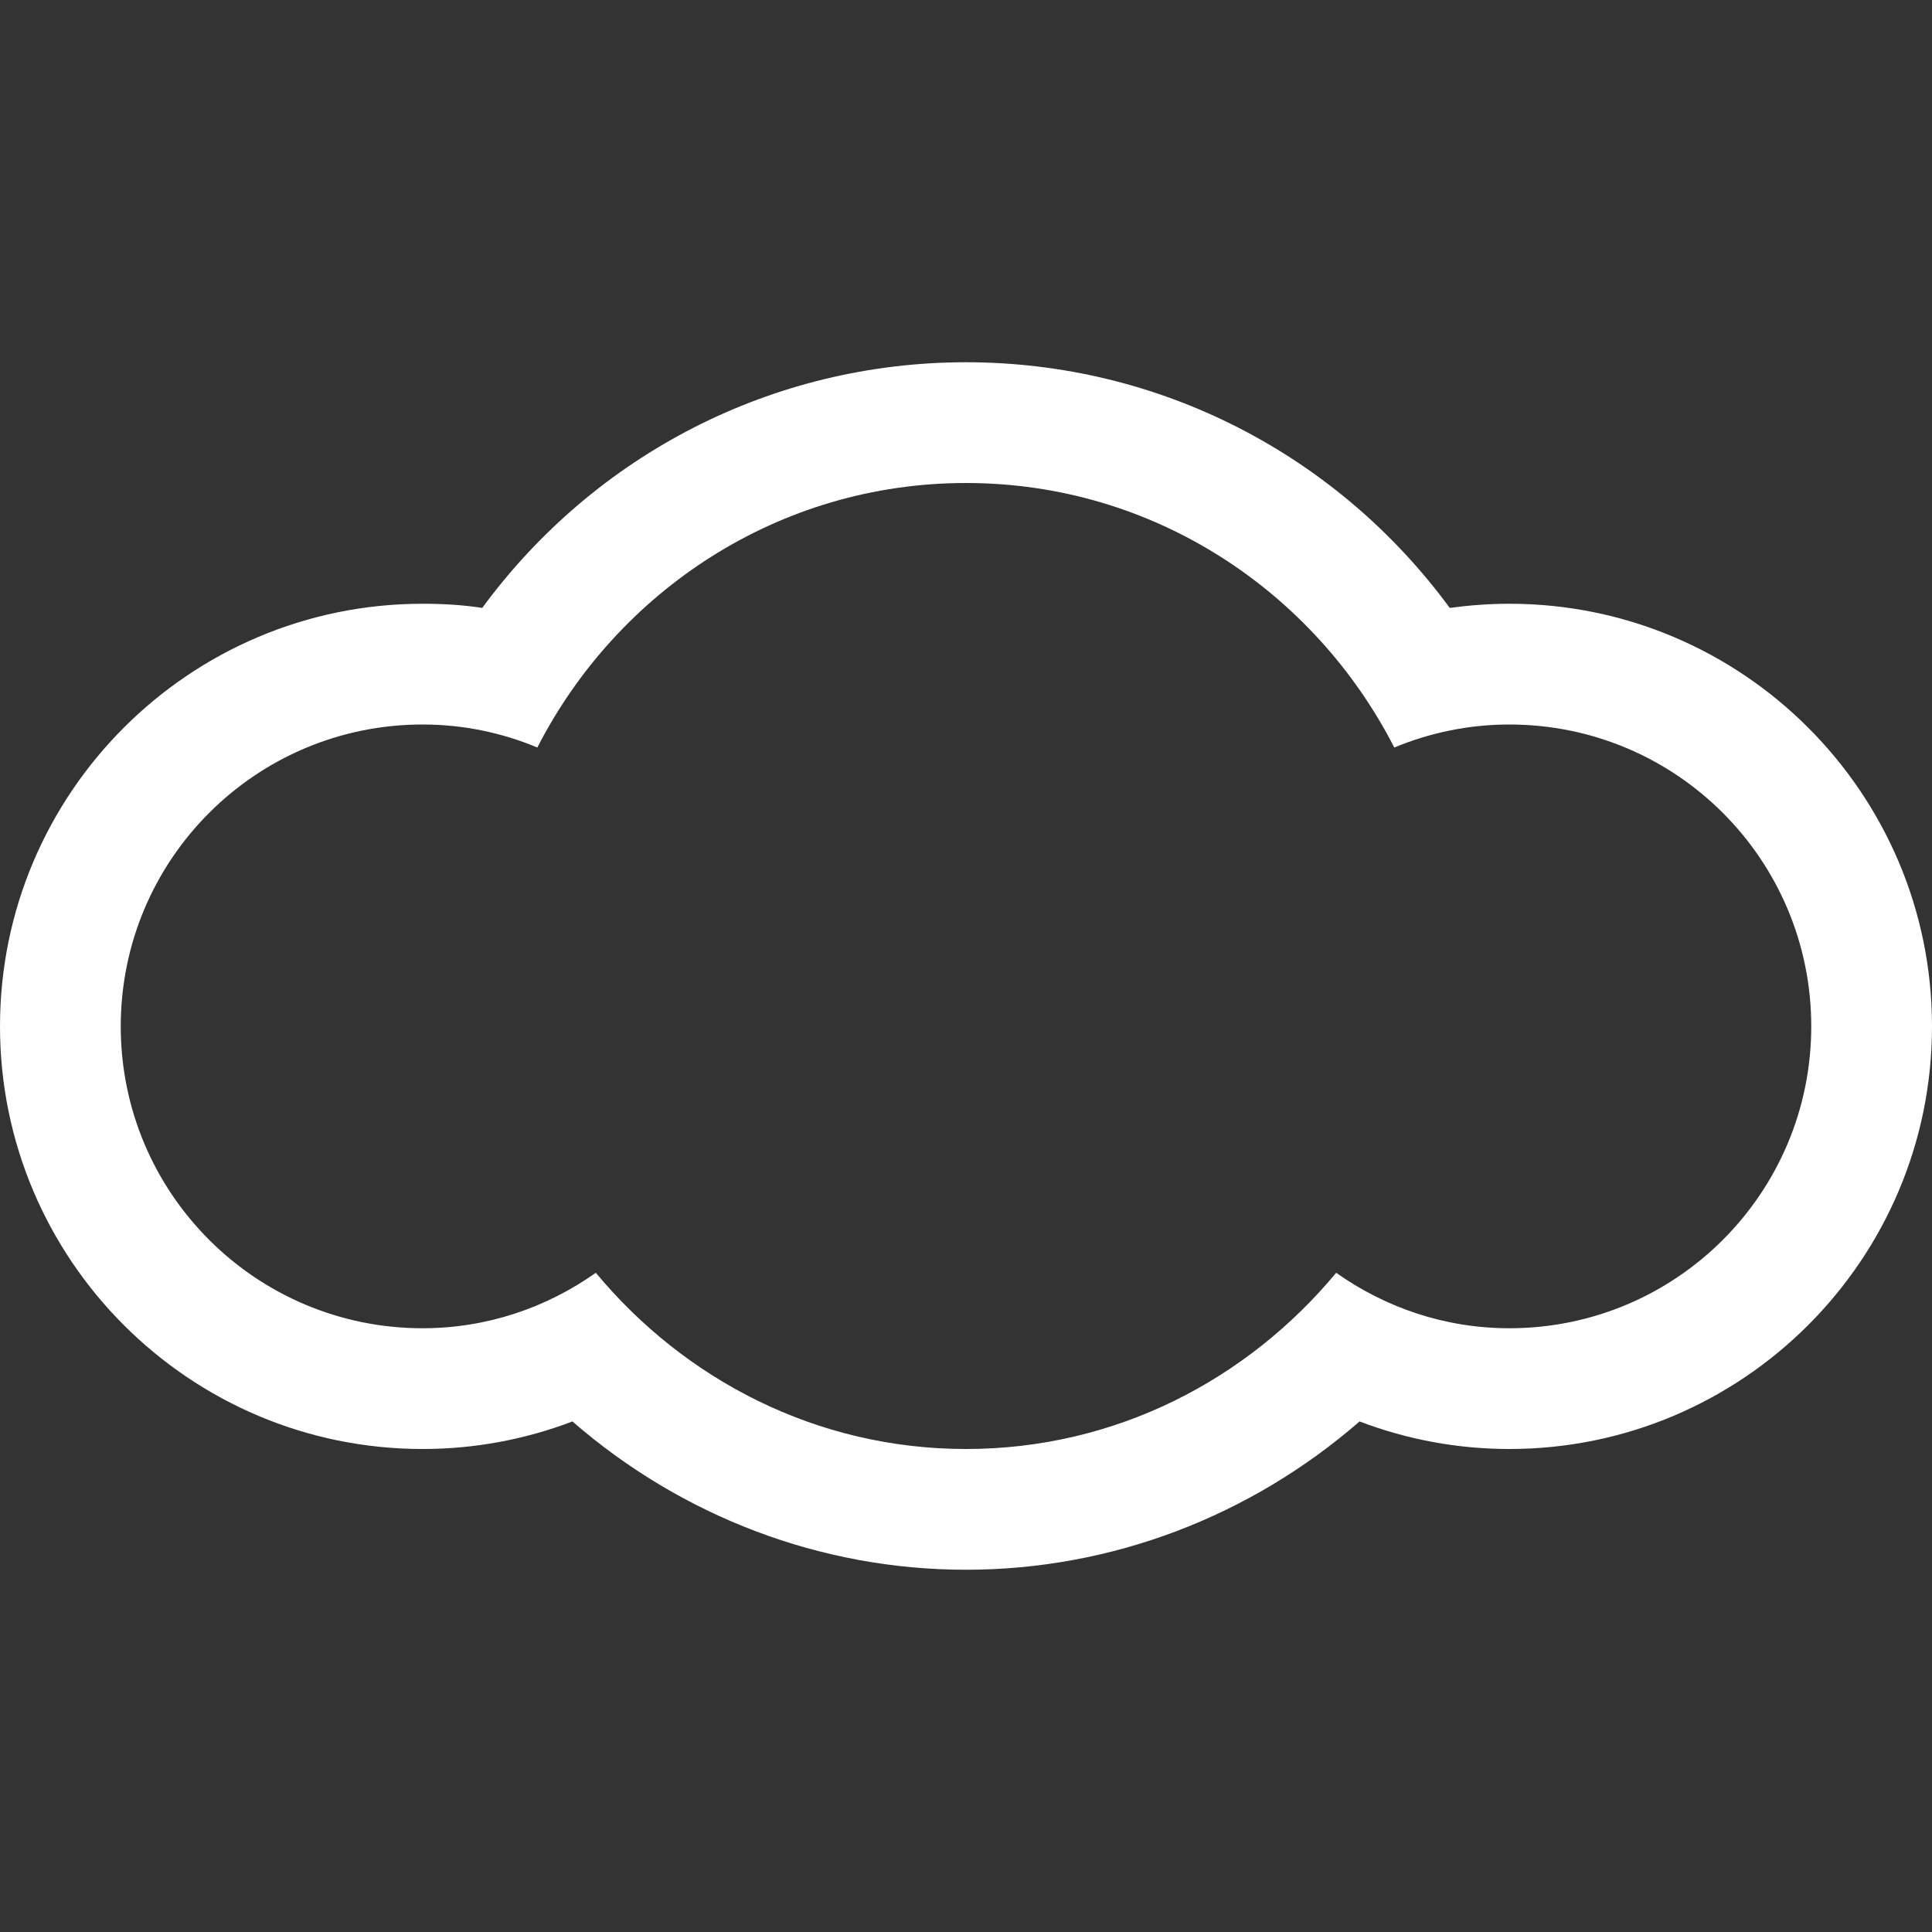<?xml version="1.0" encoding="utf-8"?>
<!-- Generator: Adobe Illustrator 18.1.1, SVG Export Plug-In . SVG Version: 6.00 Build 0)  -->
<!DOCTYPE svg PUBLIC "-//W3C//DTD SVG 1.1//EN" "http://www.w3.org/Graphics/SVG/1.1/DTD/svg11.dtd">
<svg version="1.1" id="Layer_1" xmlns="http://www.w3.org/2000/svg" xmlns:xlink="http://www.w3.org/1999/xlink" x="0px" y="0px"
	 viewBox="-41 164.9 512 512" enable-background="new -41 164.9 512 512" xml:space="preserve">
<rect x="-41" y="164.9" width="512" height="512" fill="#333333" stroke="none"/>
<path fill="#FFFFFF" d="M359,324.9c-5.3,0-10.6,0.4-15.8,1.1c-29.9-40.7-77-65.1-128.2-65.1S116.7,285.3,86.8,326
	c-5.2-0.8-10.5-1.1-15.8-1.1c-61.8,0-112,50.2-112,112s50.2,112,112,112c13.7,0,27.1-2.5,39.7-7.3c29,25.2,65.8,39.3,104.3,39.3
	c38.5,0,75.3-14.1,104.3-39.3c12.6,4.8,26,7.3,39.7,7.3c61.8,0,112-50.2,112-112S420.8,324.9,359,324.9z M359,516.9
	c-17.1,0-32.9-5.5-45.9-14.7c-23.5,28.3-58.4,46.7-98.1,46.7c-39.6,0-74.6-18.4-98.1-46.7c-13,9.2-28.8,14.7-45.9,14.7
	c-44.2,0-80-35.8-80-80s35.8-80,80-80c10.8,0,21.1,2.2,30.4,6.1c21.2-41.4,63.9-70.1,113.6-70.1s92.3,28.7,113.5,70.1
	c9.4-3.9,19.7-6.1,30.5-6.1c44.2,0,80,35.8,80,80S403.2,516.9,359,516.9z"/>
</svg>
